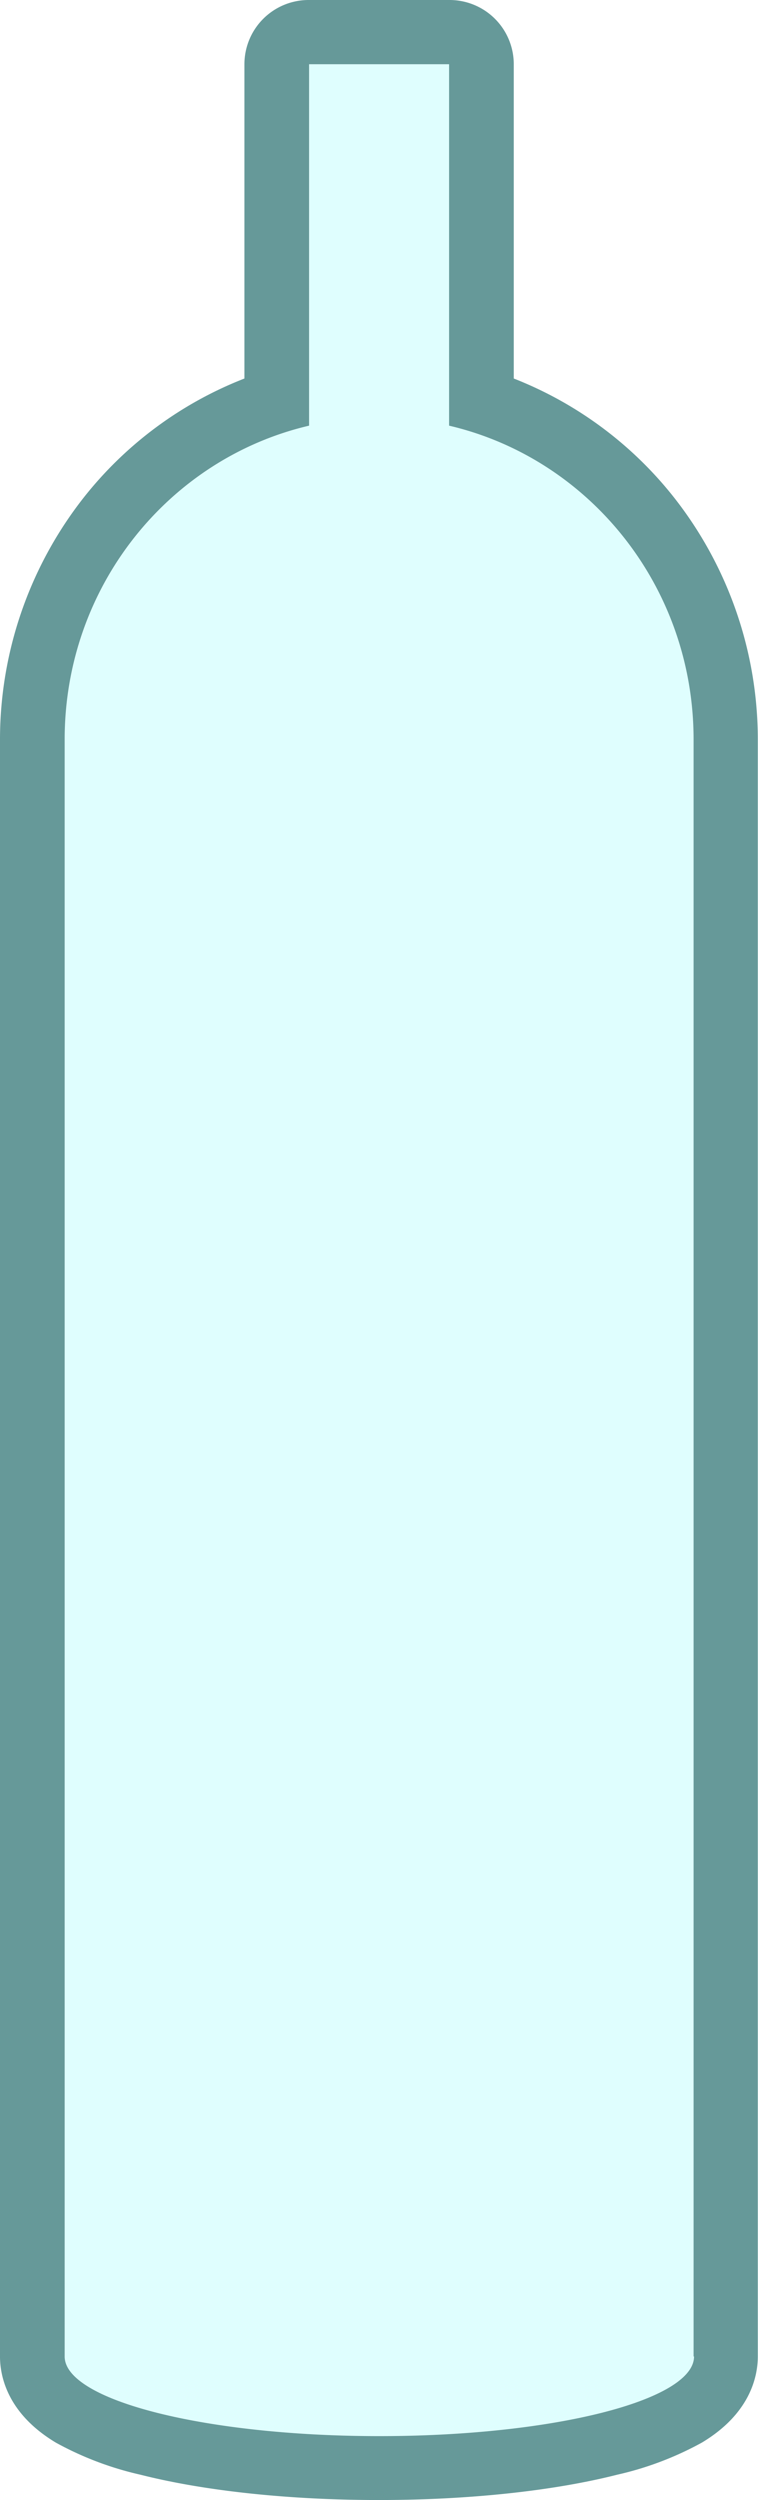 <svg id="Lag_1" data-name="Lag 1" xmlns="http://www.w3.org/2000/svg" width="118.03" height="389.22" viewBox="0 0 118.03 389.22">
    <defs>
        <style>
            .cls-1 {
                fill: rgba(130, 252, 252, 0.25);
            }

            .cls-2 {
                fill: #699;
            }

            .cls-3 {
                fill: none;
            }

        </style>
    </defs>
    <path class="cls-1" d="M108.57,117.21V367.36c0,6.85-22,12.4-49,12.4s-49-5.55-49-12.4V115.62c0-23.83,16.27-43.76,38.06-48.86V10.49H70.5V66.76c21.8,5.1,38.07,25,38.07,48.86Z" transform="translate(-0.5 -0.49)" />
    <path class="cls-2" d="M118.5,117.21V367.36c0,3.06-1.14,8.87-8.71,13.41a50.26,50.26,0,0,1-13.19,5c-10,2.54-23.21,3.94-37.11,3.94s-27.12-1.4-37.12-3.94a50.2,50.2,0,0,1-13.18-5C1.63,376.23.5,370.42.5,367.36V115.62A61,61,0,0,1,13.5,78,59.3,59.3,0,0,1,38.56,59.42V10.49a10,10,0,0,1,10-10H70.5a10,10,0,0,1,10,10V59.42A59.41,59.41,0,0,1,105.5,78a61,61,0,0,1,13,37.65Zm-10,250.15V115.62c0-23.86-16.27-43.76-38.07-48.86V10.49H48.63V66.76c-21.79,5.1-38.06,25-38.06,48.86V367.36c0,6.85,22,12.4,49,12.4s49-5.55,49-12.4Z" transform="translate(-0.5 -0.49)" />
    <path class="cls-3" d="M70.5,10.49V66.76c21.8,5.1,38.07,25,38.07,48.86V367.36c0,6.85-22,12.4-49,12.4s-49-5.55-49-12.4V115.62c0-23.83,16.27-43.76,38.06-48.86V10.49Z" transform="translate(-0.5 -0.49)" />
    <path class="cls-3" d="M70.5.49H48.56a10,10,0,0,0-10,10V59.42A59.3,59.3,0,0,0,13.5,78a61,61,0,0,0-13,37.65V367.36c0,3.06,1.13,8.87,8.72,13.41a50.2,50.2,0,0,0,13.18,5c10,2.54,23.22,3.94,37.12,3.94s27.07-1.4,37.11-3.94a50.26,50.26,0,0,0,13.19-5c7.57-4.54,8.71-10.35,8.71-13.41V115.64A61.06,61.06,0,0,0,105.5,78a59.41,59.41,0,0,0-25-18.57V10.49A10,10,0,0,0,70.5.49Z" transform="translate(-0.5 -0.49)" />
</svg>
